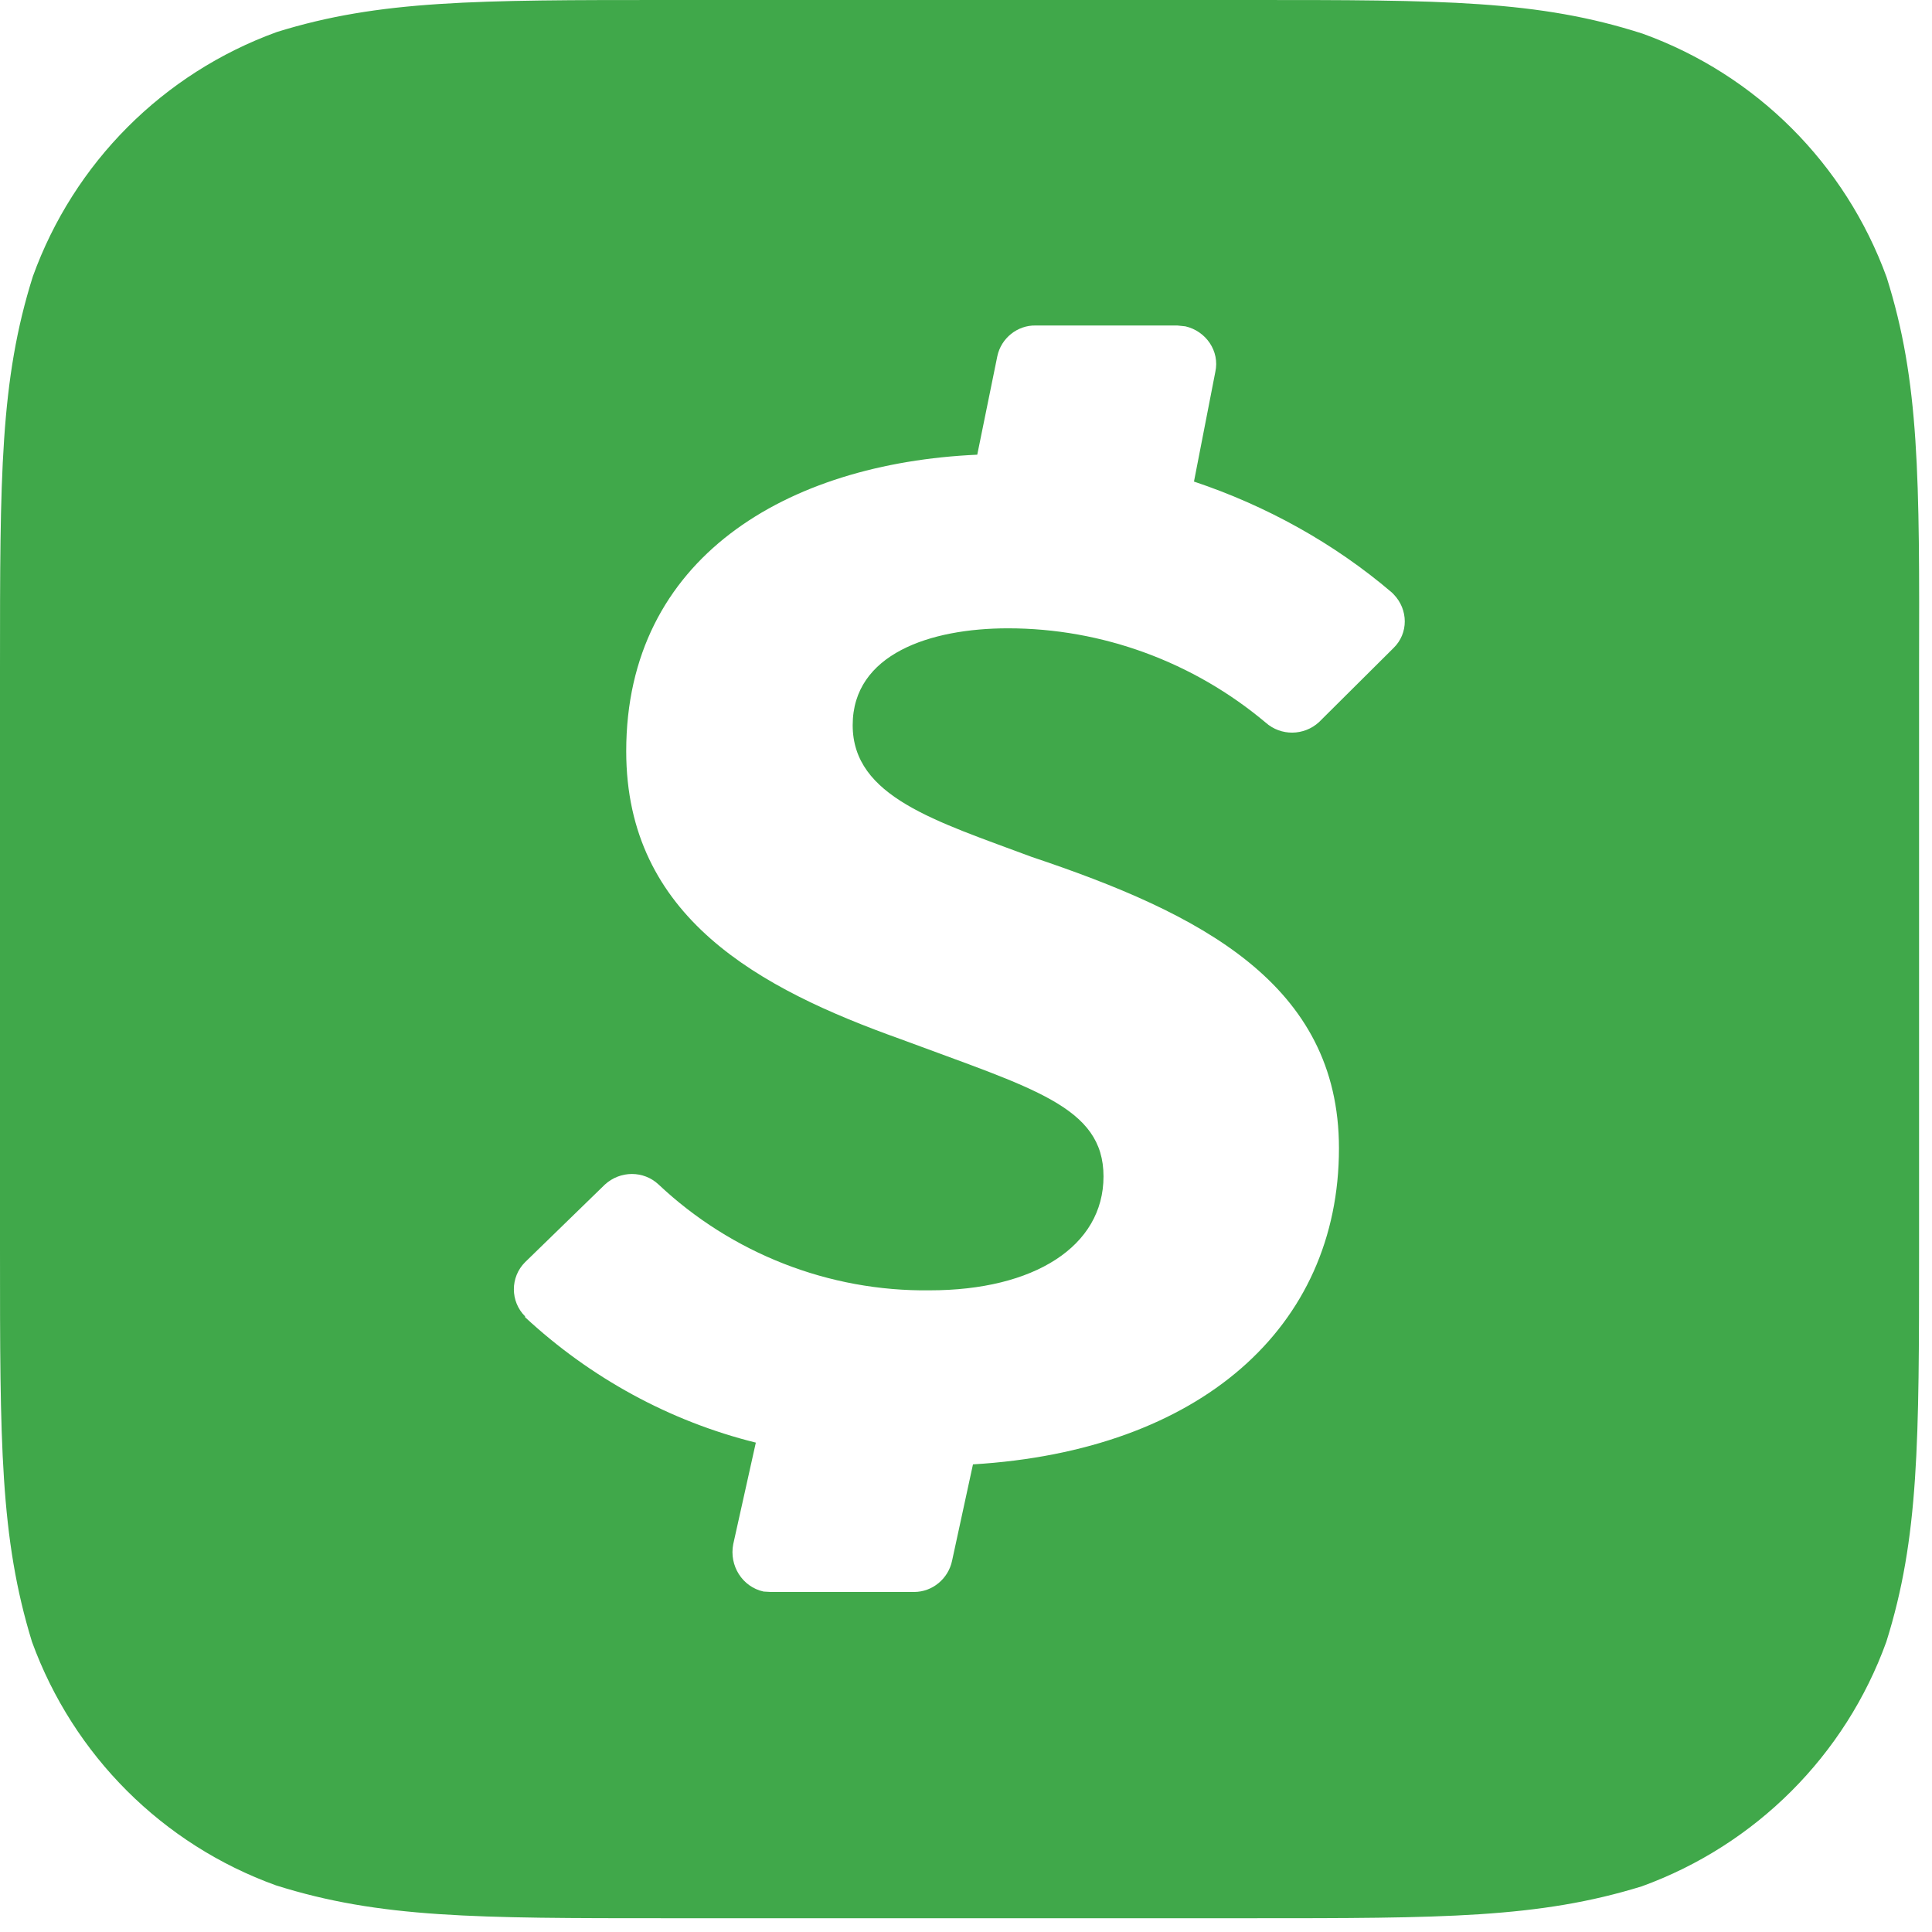 <svg width="23" height="23" viewBox="0 0 23 23" fill="none" xmlns="http://www.w3.org/2000/svg">
<path d="M22.46 3.301C21.968 1.95 20.907 0.889 19.556 0.401C18.312 -1.21072e-07 17.174 0 14.874 0H7.957C5.672 0 4.52 0 3.296 0.381C1.94 0.873 0.879 1.94 0.391 3.291C4.84288e-08 4.53 0 5.672 0 7.957V14.879C0 17.174 0 18.307 0.381 19.546C0.873 20.896 1.935 21.958 3.286 22.445C4.525 22.836 5.667 22.836 7.952 22.836H14.879C17.174 22.836 18.317 22.836 19.546 22.456C20.902 21.963 21.968 20.896 22.456 19.546C22.846 18.307 22.846 17.164 22.846 14.879V7.978C22.852 5.682 22.852 4.54 22.46 3.301ZM16.59 7.714L15.702 8.597C15.524 8.76 15.25 8.765 15.067 8.602C14.209 7.881 13.122 7.48 12 7.48C11.075 7.48 10.151 7.785 10.151 8.633C10.151 9.486 11.141 9.775 12.284 10.202C14.285 10.872 15.94 11.71 15.94 13.67C15.94 15.803 14.285 17.271 11.583 17.433L11.334 18.581C11.289 18.794 11.101 18.952 10.882 18.952H9.176L9.09 18.947C8.836 18.891 8.679 18.637 8.729 18.383L8.998 17.174C7.973 16.92 7.028 16.402 6.251 15.681V15.671C6.073 15.493 6.073 15.204 6.251 15.026L7.201 14.102C7.384 13.934 7.663 13.934 7.841 14.102C8.709 14.919 9.867 15.377 11.07 15.361C12.309 15.361 13.137 14.838 13.137 14.005C13.137 13.173 12.299 12.959 10.72 12.37C9.044 11.771 7.455 10.923 7.455 8.943C7.455 6.642 9.364 5.515 11.634 5.413L11.873 4.24C11.918 4.027 12.111 3.87 12.33 3.875H14.016L14.112 3.885C14.356 3.941 14.523 4.179 14.468 4.428L14.214 5.733C15.067 6.018 15.879 6.464 16.57 7.054L16.59 7.074C16.768 7.257 16.768 7.541 16.59 7.714Z" fill="#40A84A"/>
</svg>
